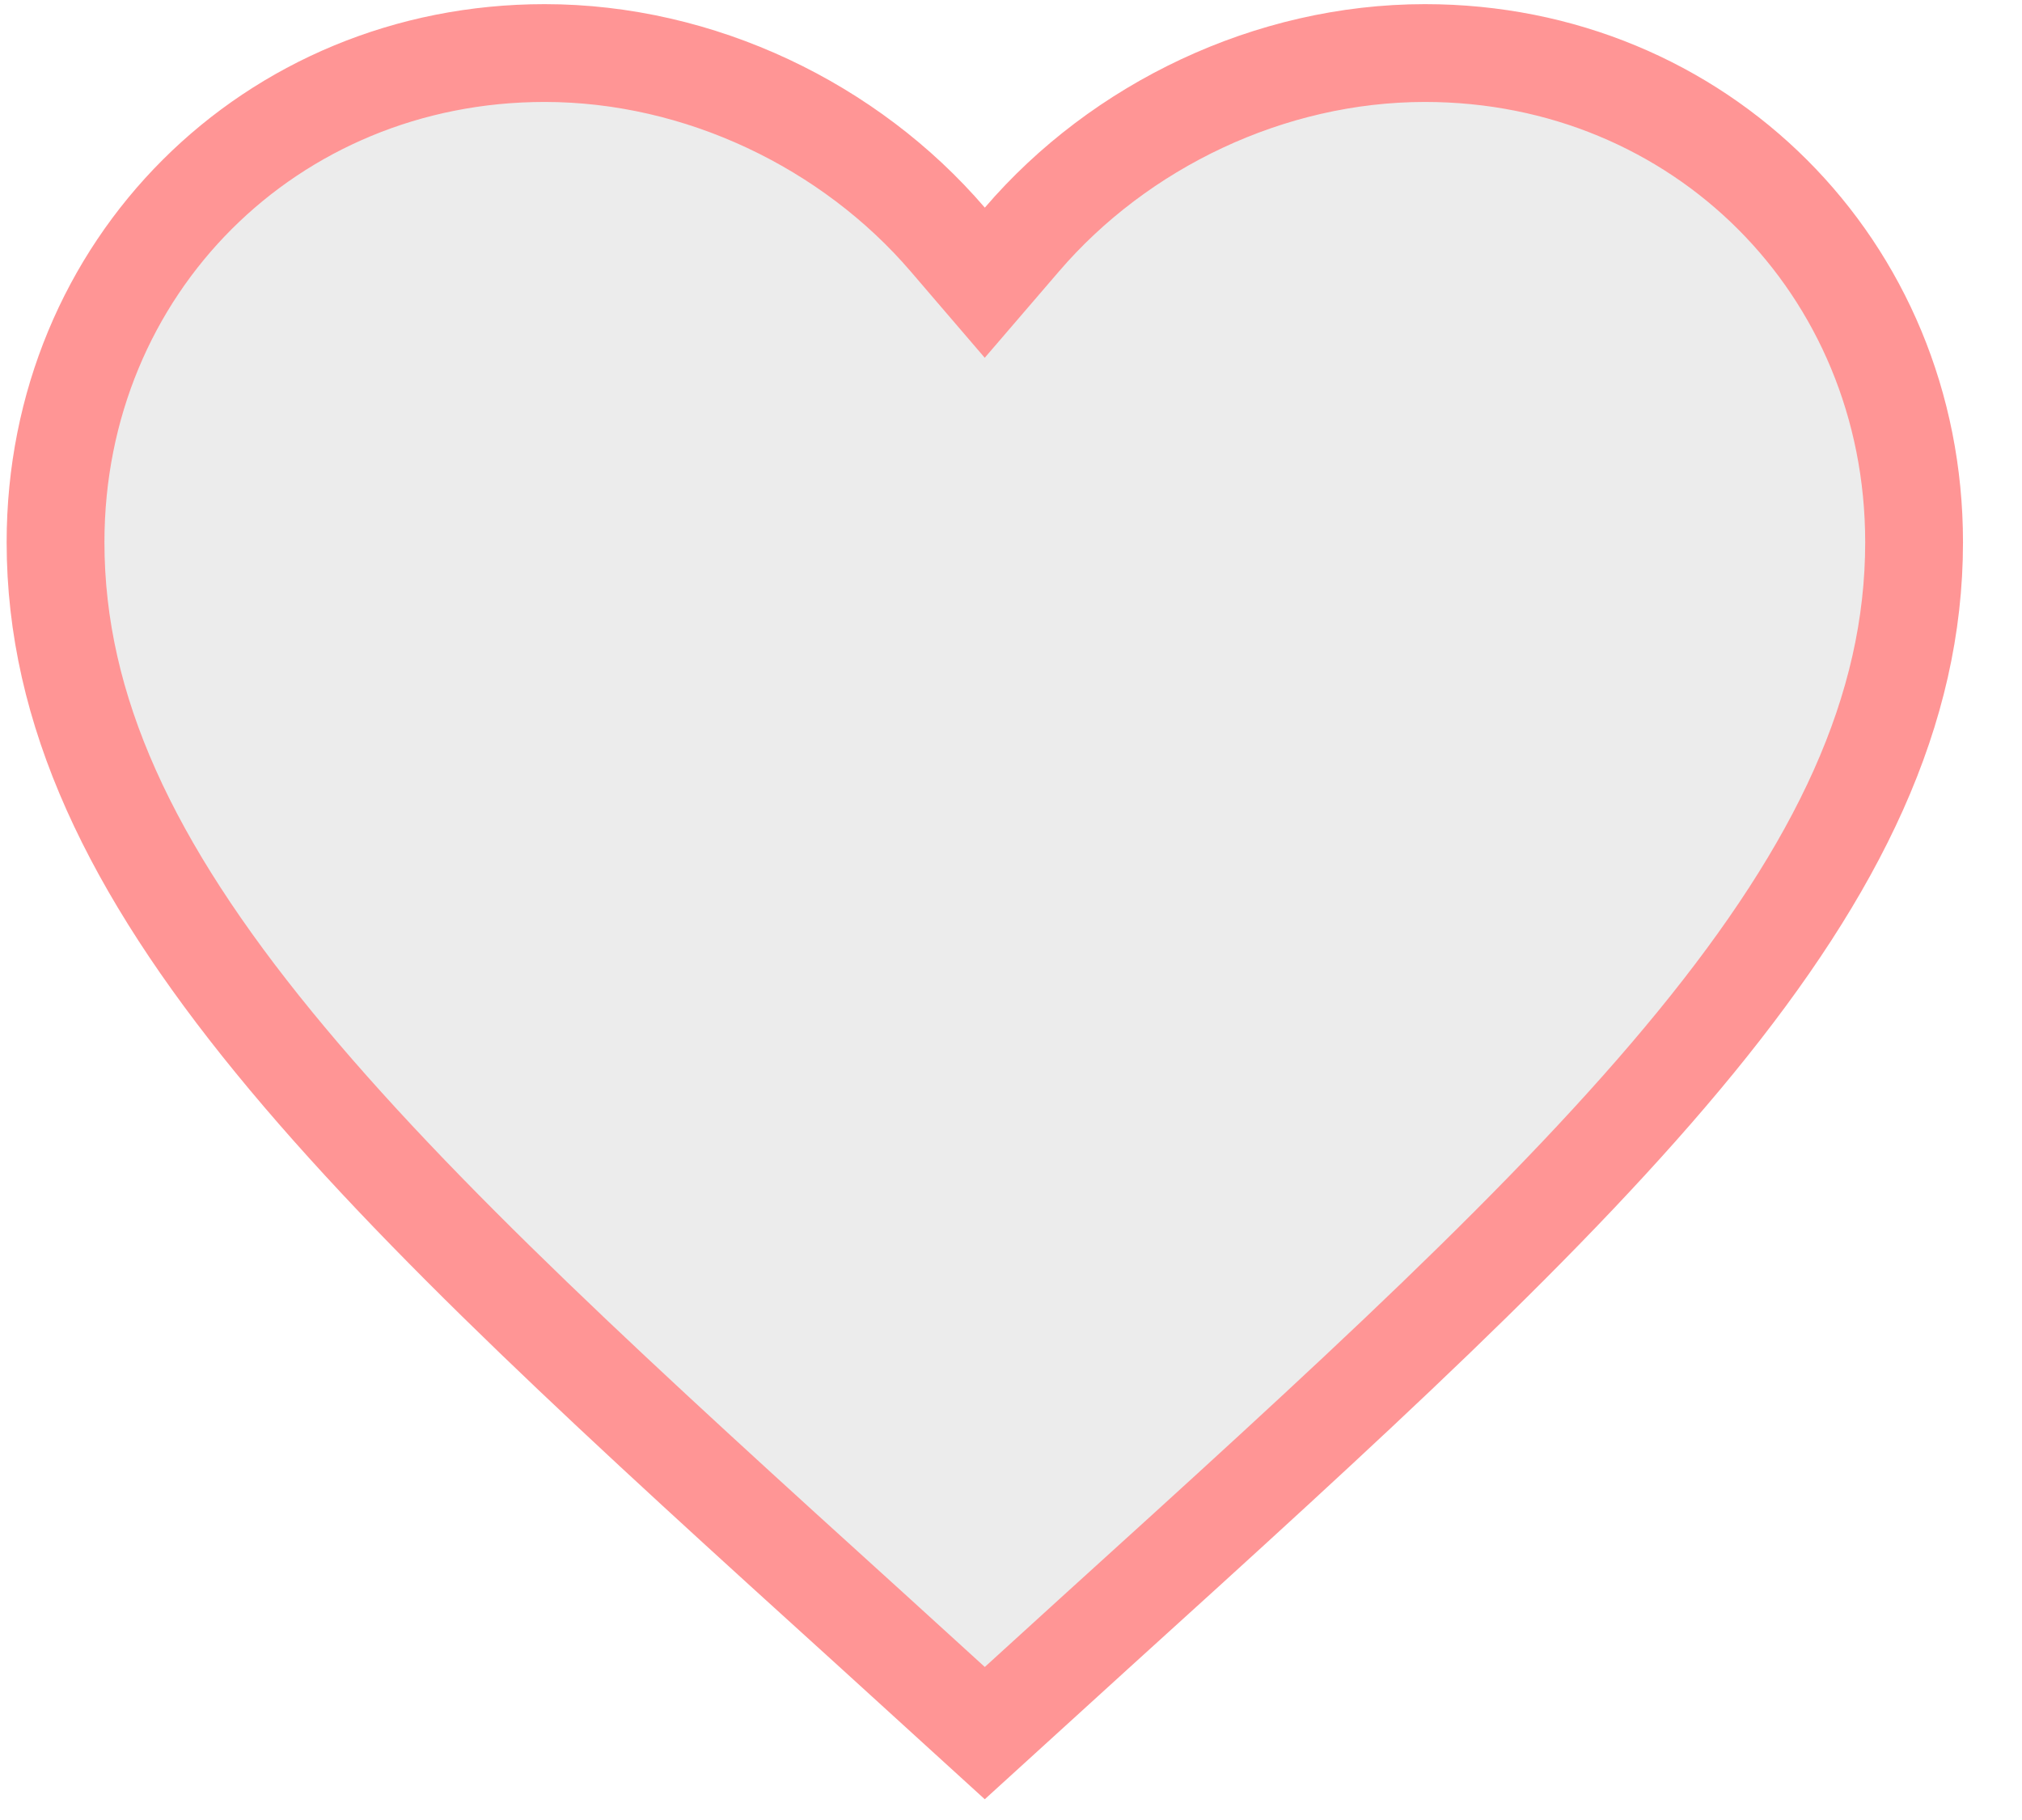 <svg width="30" height="27" viewBox="0 0 30 27" fill="none" xmlns="http://www.w3.org/2000/svg">
<path d="M12.996 24.24L12.995 24.239C9.243 20.838 6.188 18.062 4.062 15.461C1.944 12.87 0.824 10.541 0.824 8.044C0.824 3.961 4.011 0.787 8.081 0.787C10.386 0.787 12.612 1.864 14.061 3.553L14.611 4.194L15.162 3.553C16.611 1.864 18.836 0.787 21.142 0.787C25.212 0.787 28.399 3.961 28.399 8.044C28.399 10.541 27.279 12.87 25.161 15.461C23.035 18.062 19.98 20.838 16.228 24.239L16.227 24.24L14.611 25.711L12.996 24.24Z" fill="#D1D1D1" fill-opacity="0.4" stroke="#FF9595" stroke-width="1.451"/>
</svg>
